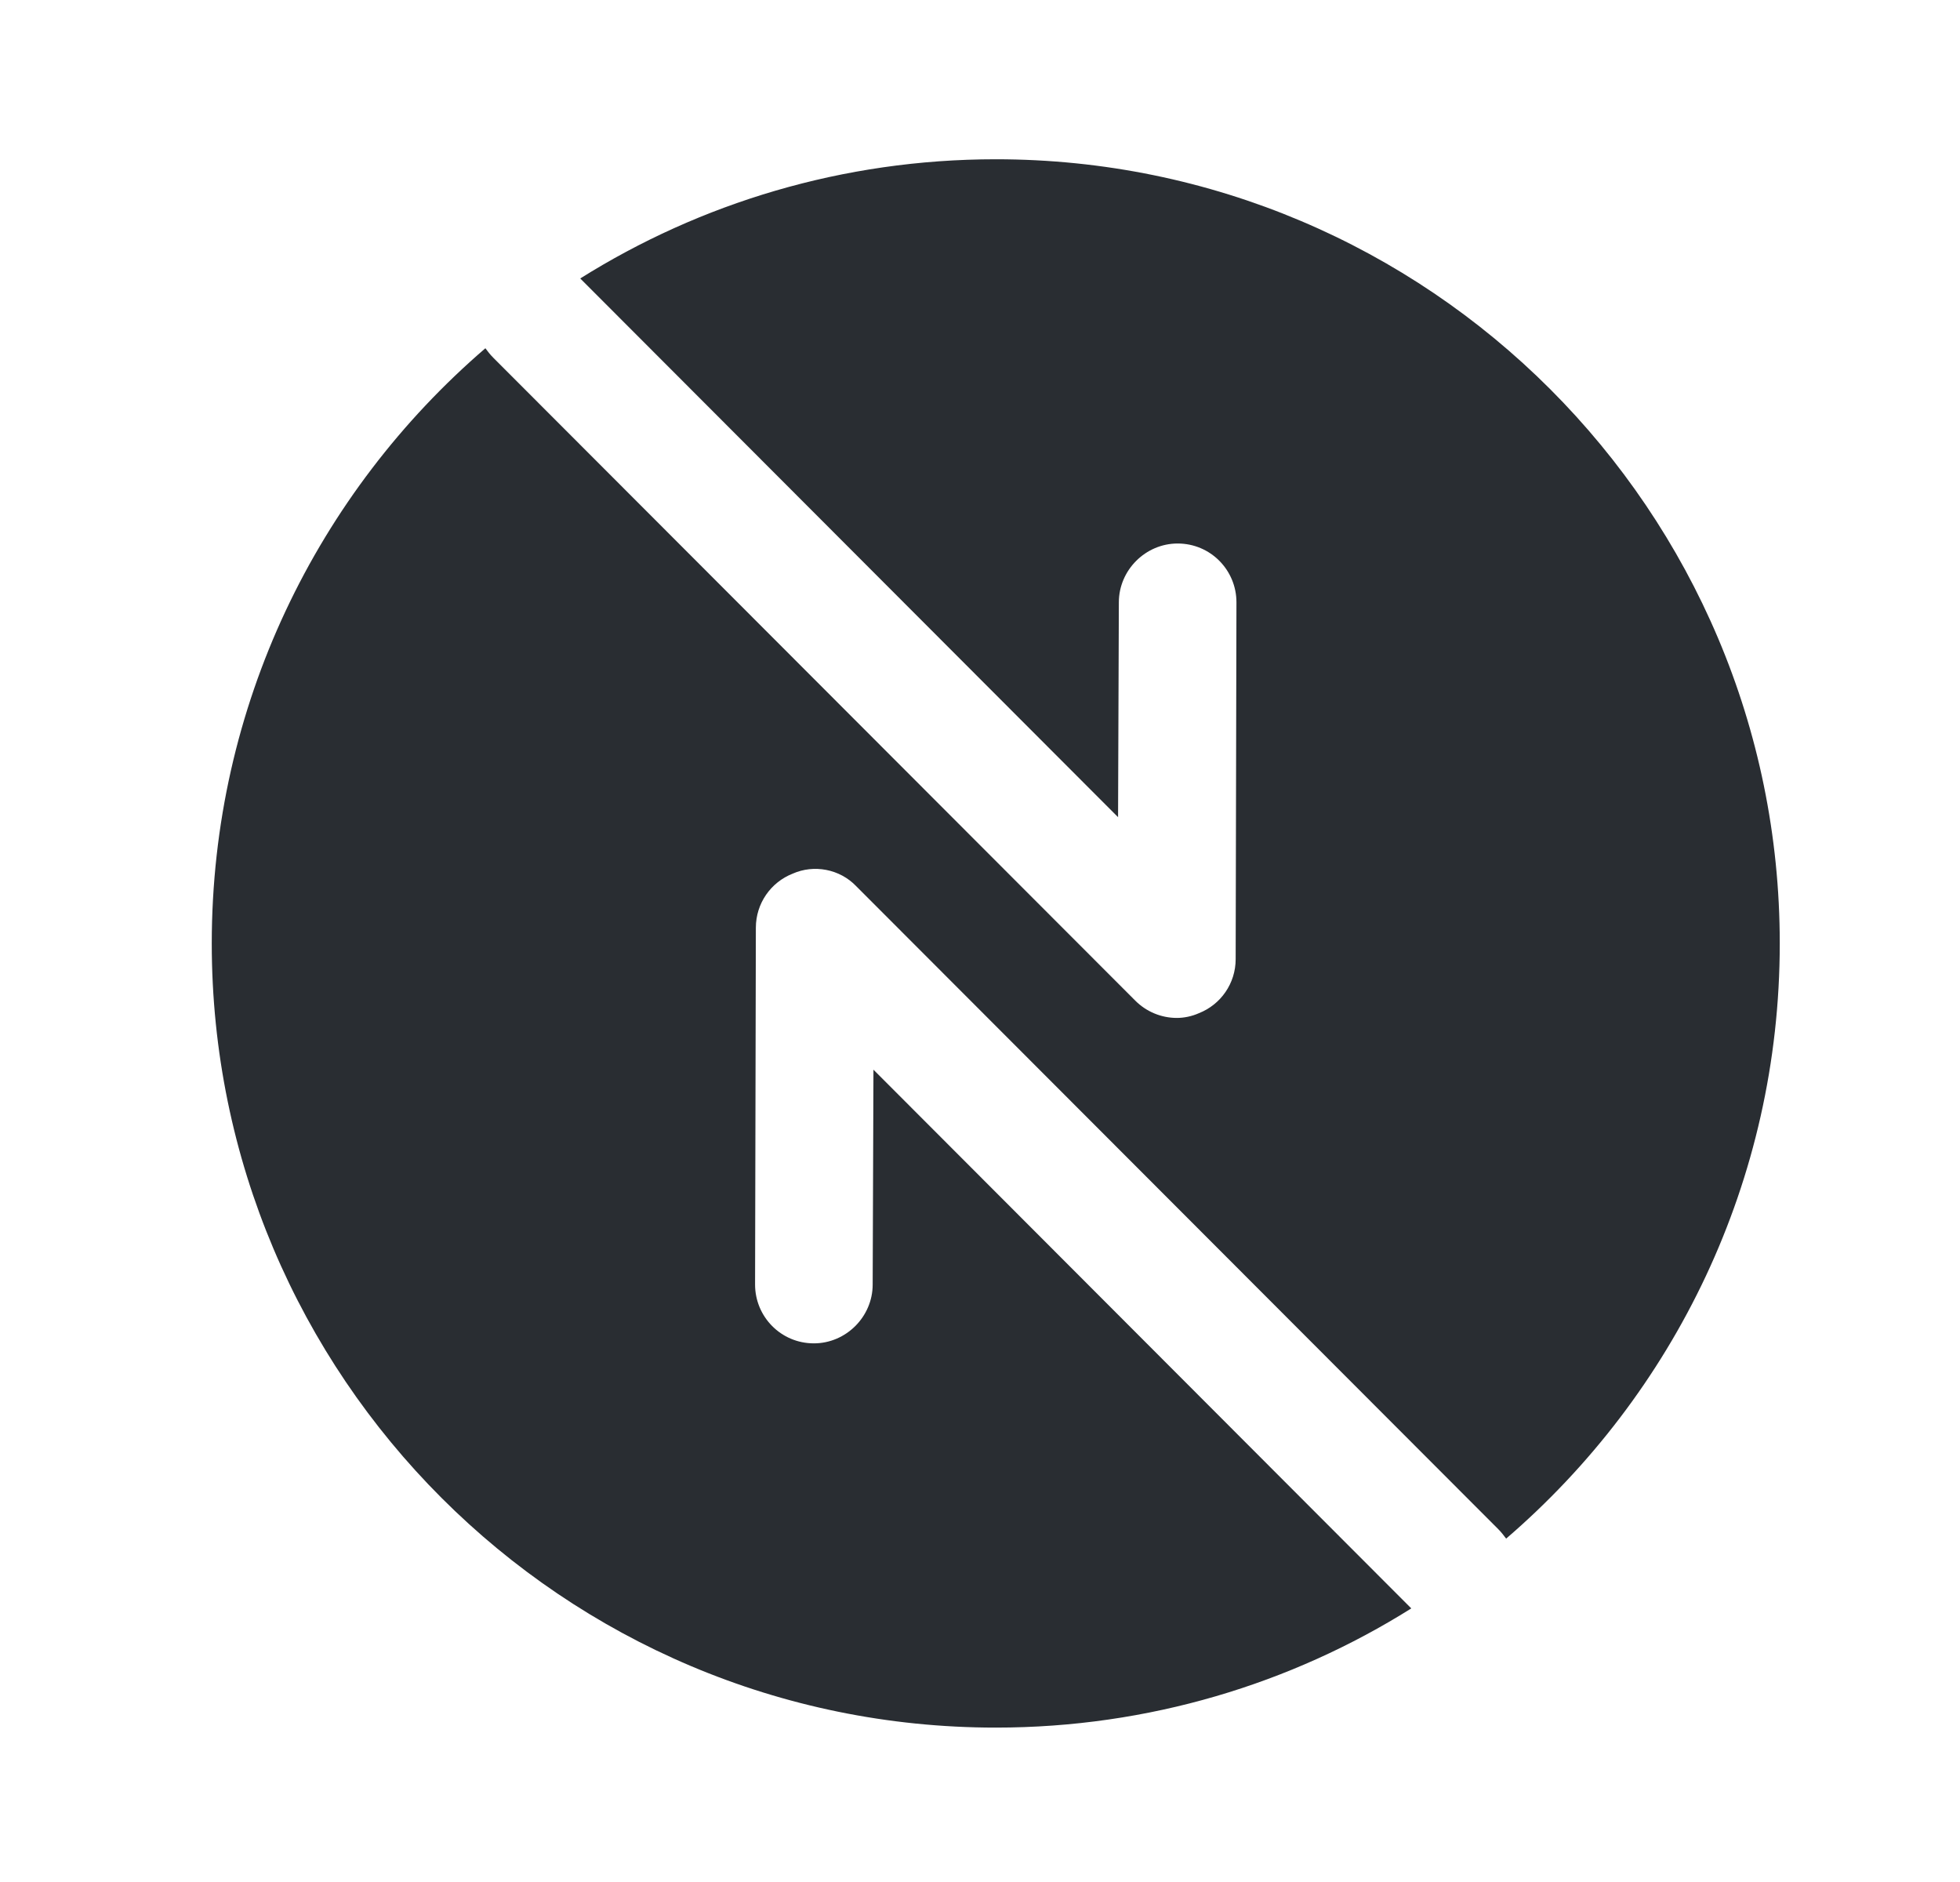 <svg width="25" height="24" viewBox="0 0 25 24" fill="none" xmlns="http://www.w3.org/2000/svg">
<path d="M12.701 2.031C10.751 2.031 8.931 2.591 7.401 3.551L14.261 10.421L14.271 7.681C14.271 7.271 14.611 6.931 15.021 6.931C15.441 6.931 15.771 7.271 15.771 7.681L15.761 12.231C15.761 12.541 15.571 12.811 15.291 12.921C15.201 12.961 15.101 12.981 15.011 12.981C14.811 12.981 14.621 12.901 14.481 12.761L6.291 4.561C6.251 4.521 6.221 4.481 6.191 4.441C4.051 6.281 2.701 9.001 2.701 12.031C2.701 17.551 7.181 22.031 12.701 22.031C14.651 22.031 16.471 21.471 18.001 20.511L11.141 13.641L11.131 16.381C11.131 16.791 10.791 17.131 10.381 17.131C9.961 17.131 9.631 16.791 9.631 16.381L9.641 11.831C9.641 11.521 9.831 11.251 10.111 11.141C10.381 11.021 10.711 11.081 10.921 11.301L19.111 19.501C19.151 19.541 19.181 19.581 19.211 19.621C21.351 17.781 22.701 15.061 22.701 12.031C22.701 6.511 18.221 2.031 12.701 2.031Z" fill="#292D32"/>
</svg>
